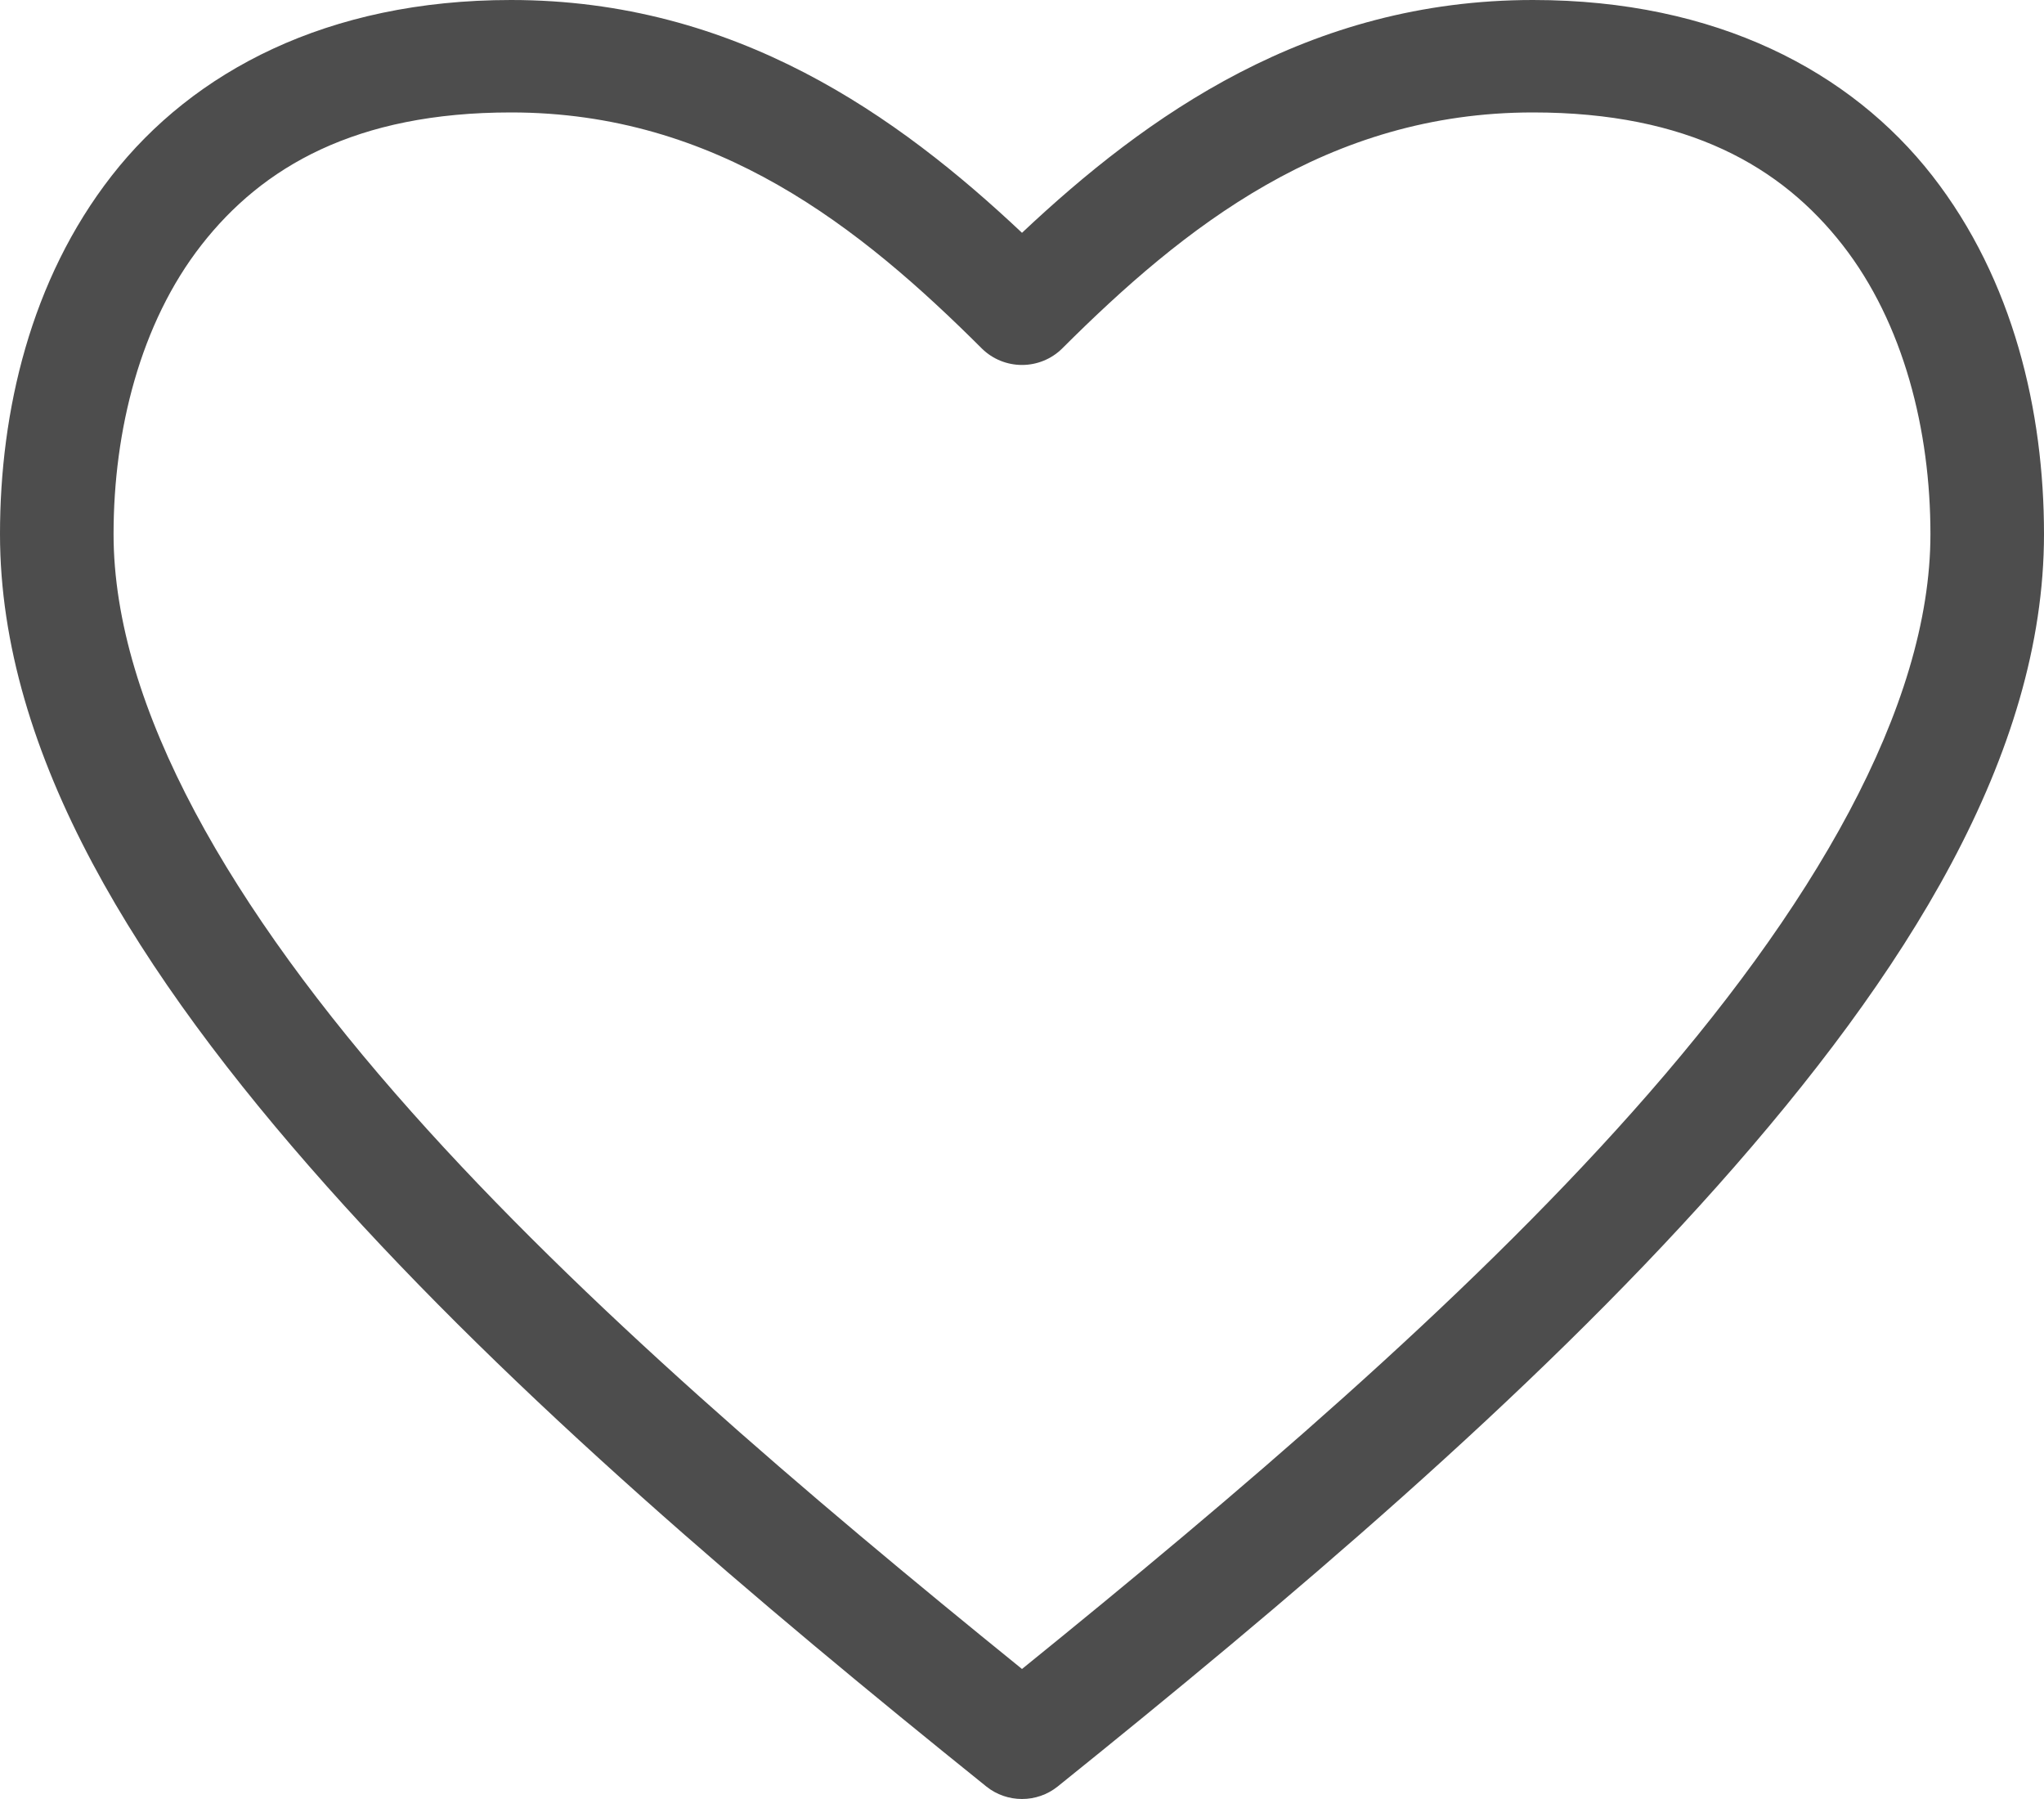 <svg width="25" height="22" viewBox="0 0 25 22" fill="none" xmlns="http://www.w3.org/2000/svg">
<path d="M6.25 0C4.004 0 2.362 0.874 1.367 2.148C0.372 3.423 0 5.033 0 6.531C0 9.232 1.687 11.911 3.993 14.502C6.299 17.092 9.279 19.607 12.066 21.849C12.189 21.947 12.342 22 12.5 22C12.658 22 12.811 21.947 12.934 21.849C15.721 19.607 18.701 17.092 21.007 14.502C23.313 11.911 25 9.232 25 6.531C25 5.033 24.628 3.423 23.633 2.148C22.638 0.874 20.996 0 18.75 0C15.999 0 14.02 1.416 12.5 2.847C10.98 1.416 9.001 0 6.25 0ZM6.25 1.375C8.764 1.375 10.521 2.777 12.012 4.265C12.142 4.392 12.317 4.463 12.5 4.463C12.683 4.463 12.858 4.392 12.988 4.265C14.479 2.777 16.236 1.375 18.75 1.375C20.649 1.375 21.79 2.04 22.537 2.997C23.284 3.954 23.611 5.265 23.611 6.531C23.611 8.643 22.173 11.12 19.965 13.599C17.873 15.95 15.137 18.275 12.5 20.41C9.863 18.275 7.127 15.95 5.035 13.599C2.827 11.12 1.389 8.643 1.389 6.531C1.389 5.265 1.716 3.954 2.463 2.997C3.21 2.04 4.351 1.375 6.25 1.375Z" fill="#4D4D4D"/>
</svg>
